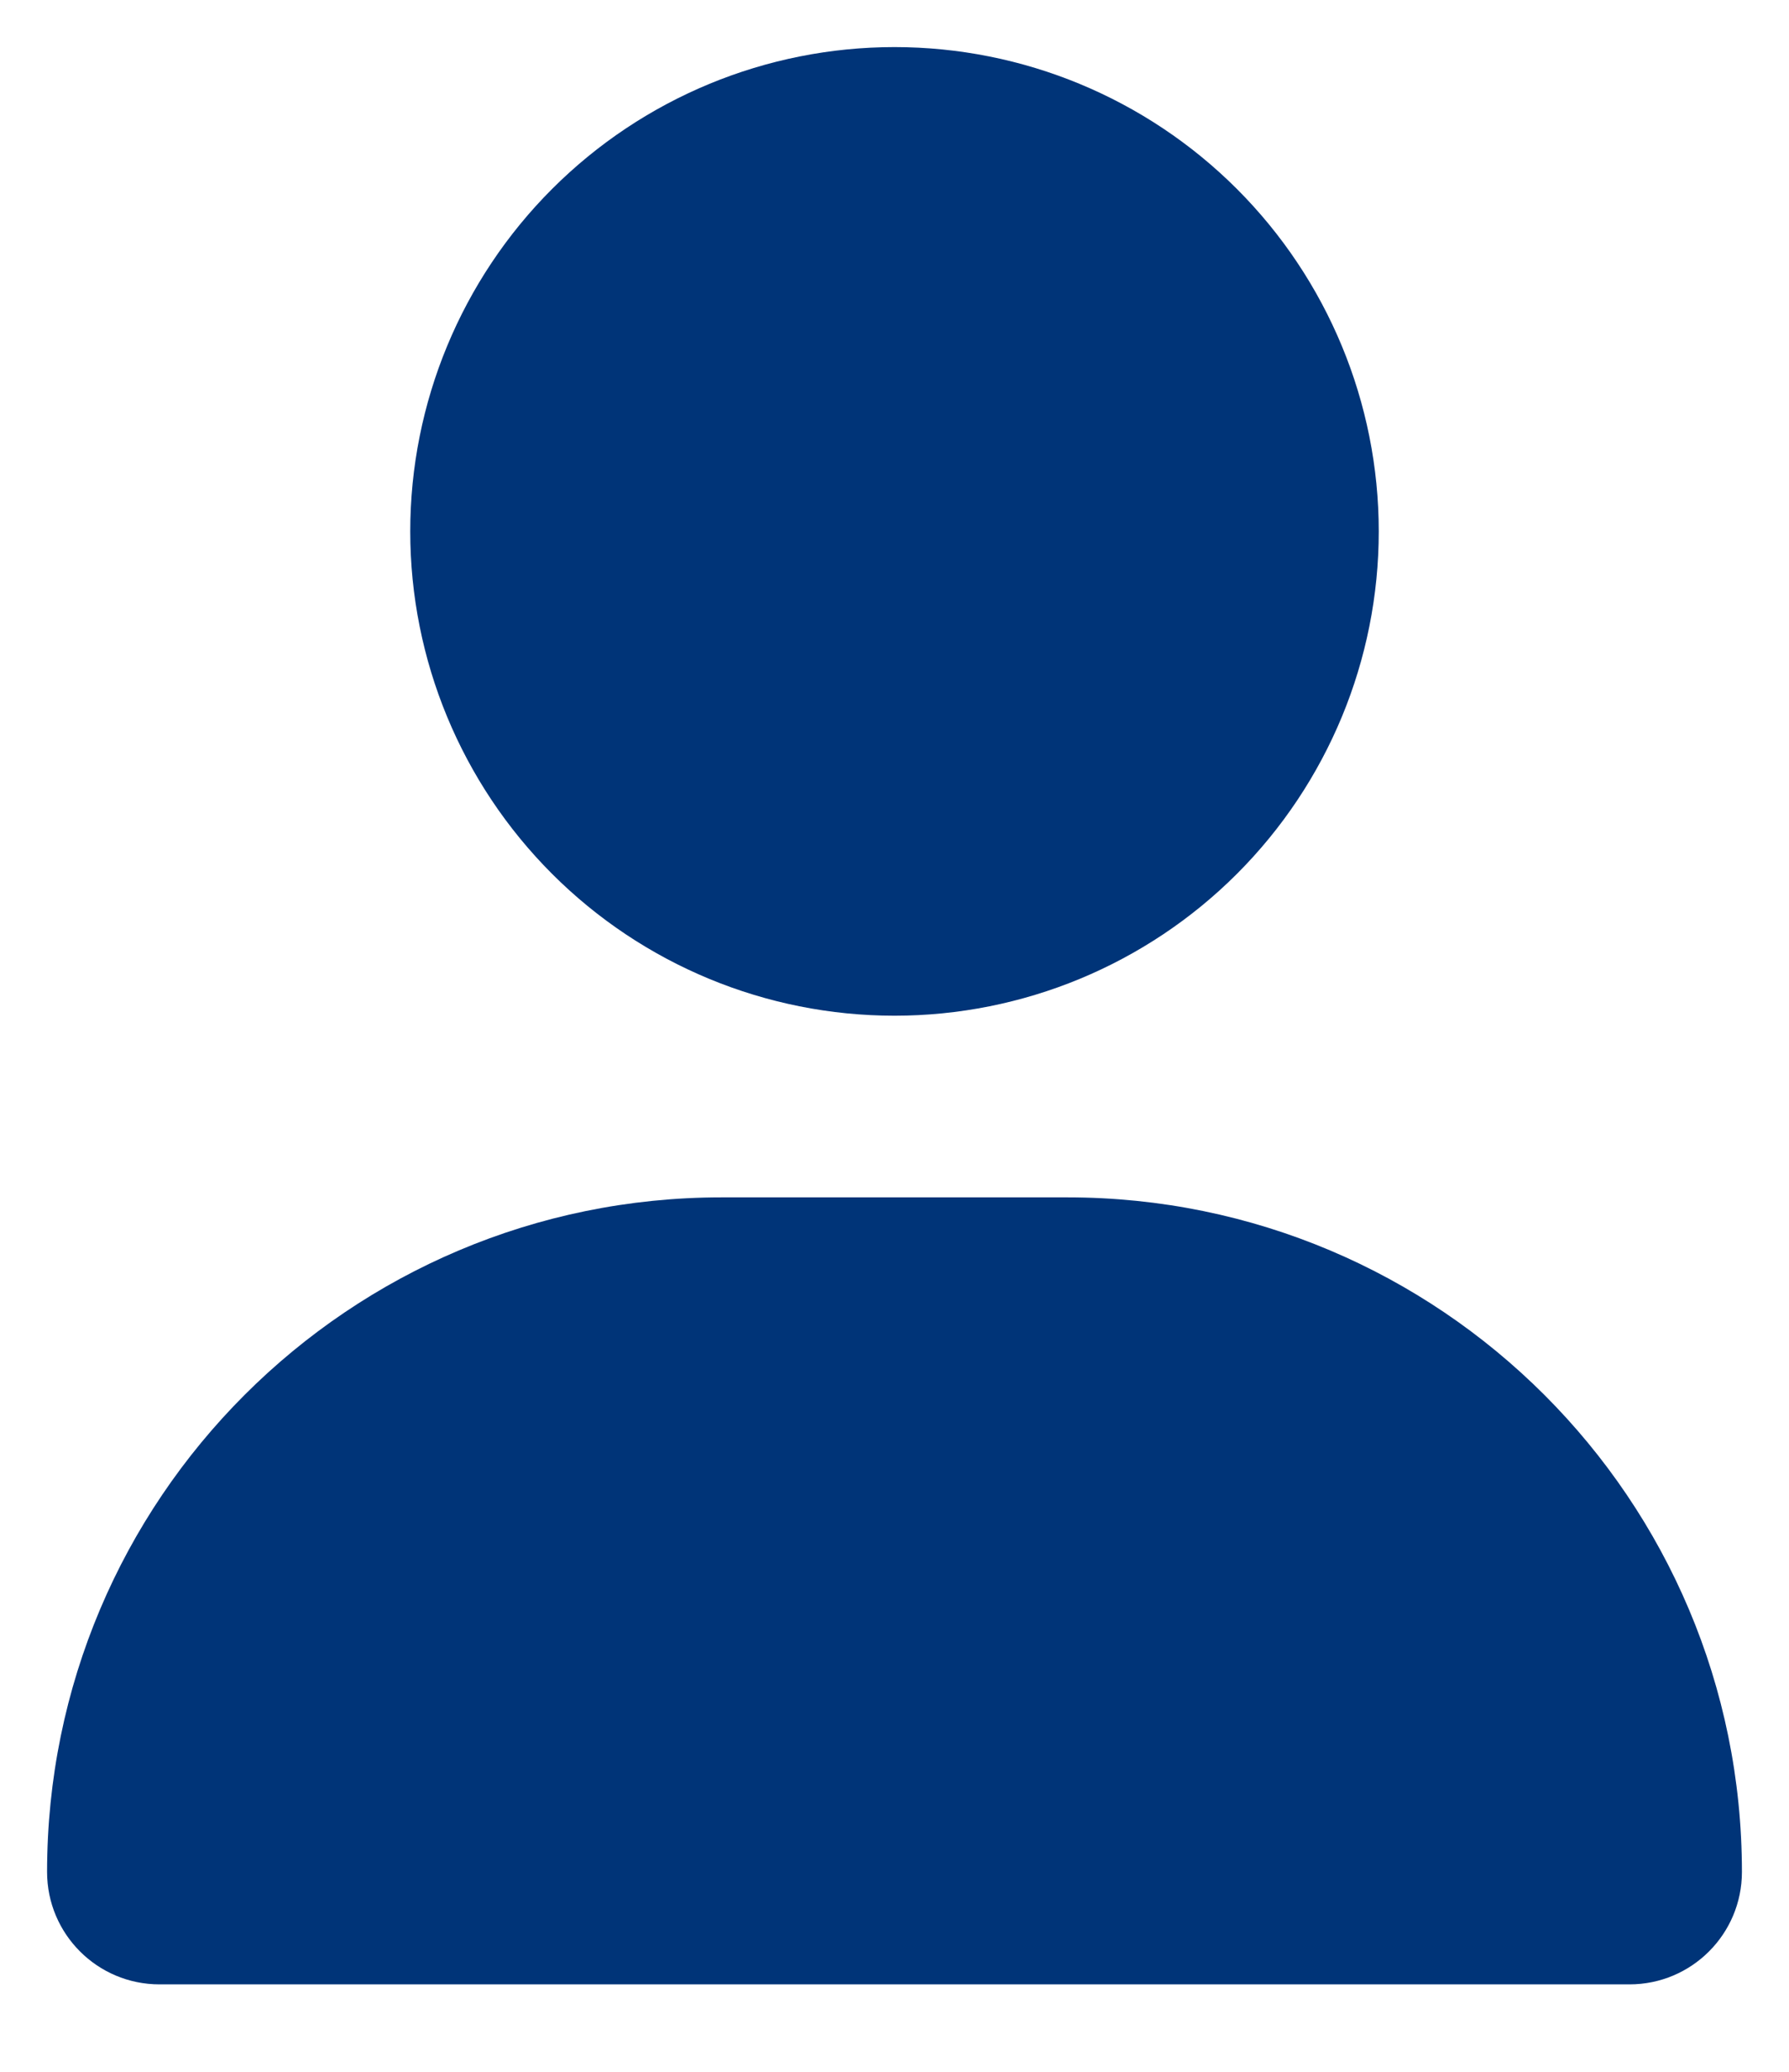 <svg width="38" height="44" viewBox="0 0 38 44" fill="none" xmlns="http://www.w3.org/2000/svg">
<path d="M19 21.571C21.728 21.571 24.344 20.488 26.273 18.559C28.202 16.63 29.286 14.014 29.286 11.286C29.286 8.558 28.202 5.942 26.273 4.013C24.344 2.084 21.728 1 19 1C16.272 1 13.656 2.084 11.727 4.013C9.798 5.942 8.714 8.558 8.714 11.286C8.714 14.014 9.798 16.63 11.727 18.559C13.656 20.488 16.272 21.571 19 21.571ZM15.328 25.429C7.412 25.429 1 31.841 1 39.756C1 41.074 2.069 42.143 3.387 42.143H34.613C35.931 42.143 37 41.074 37 39.756C37 31.841 30.587 25.429 22.672 25.429H15.328Z" fill="#003478"/>
</svg>
